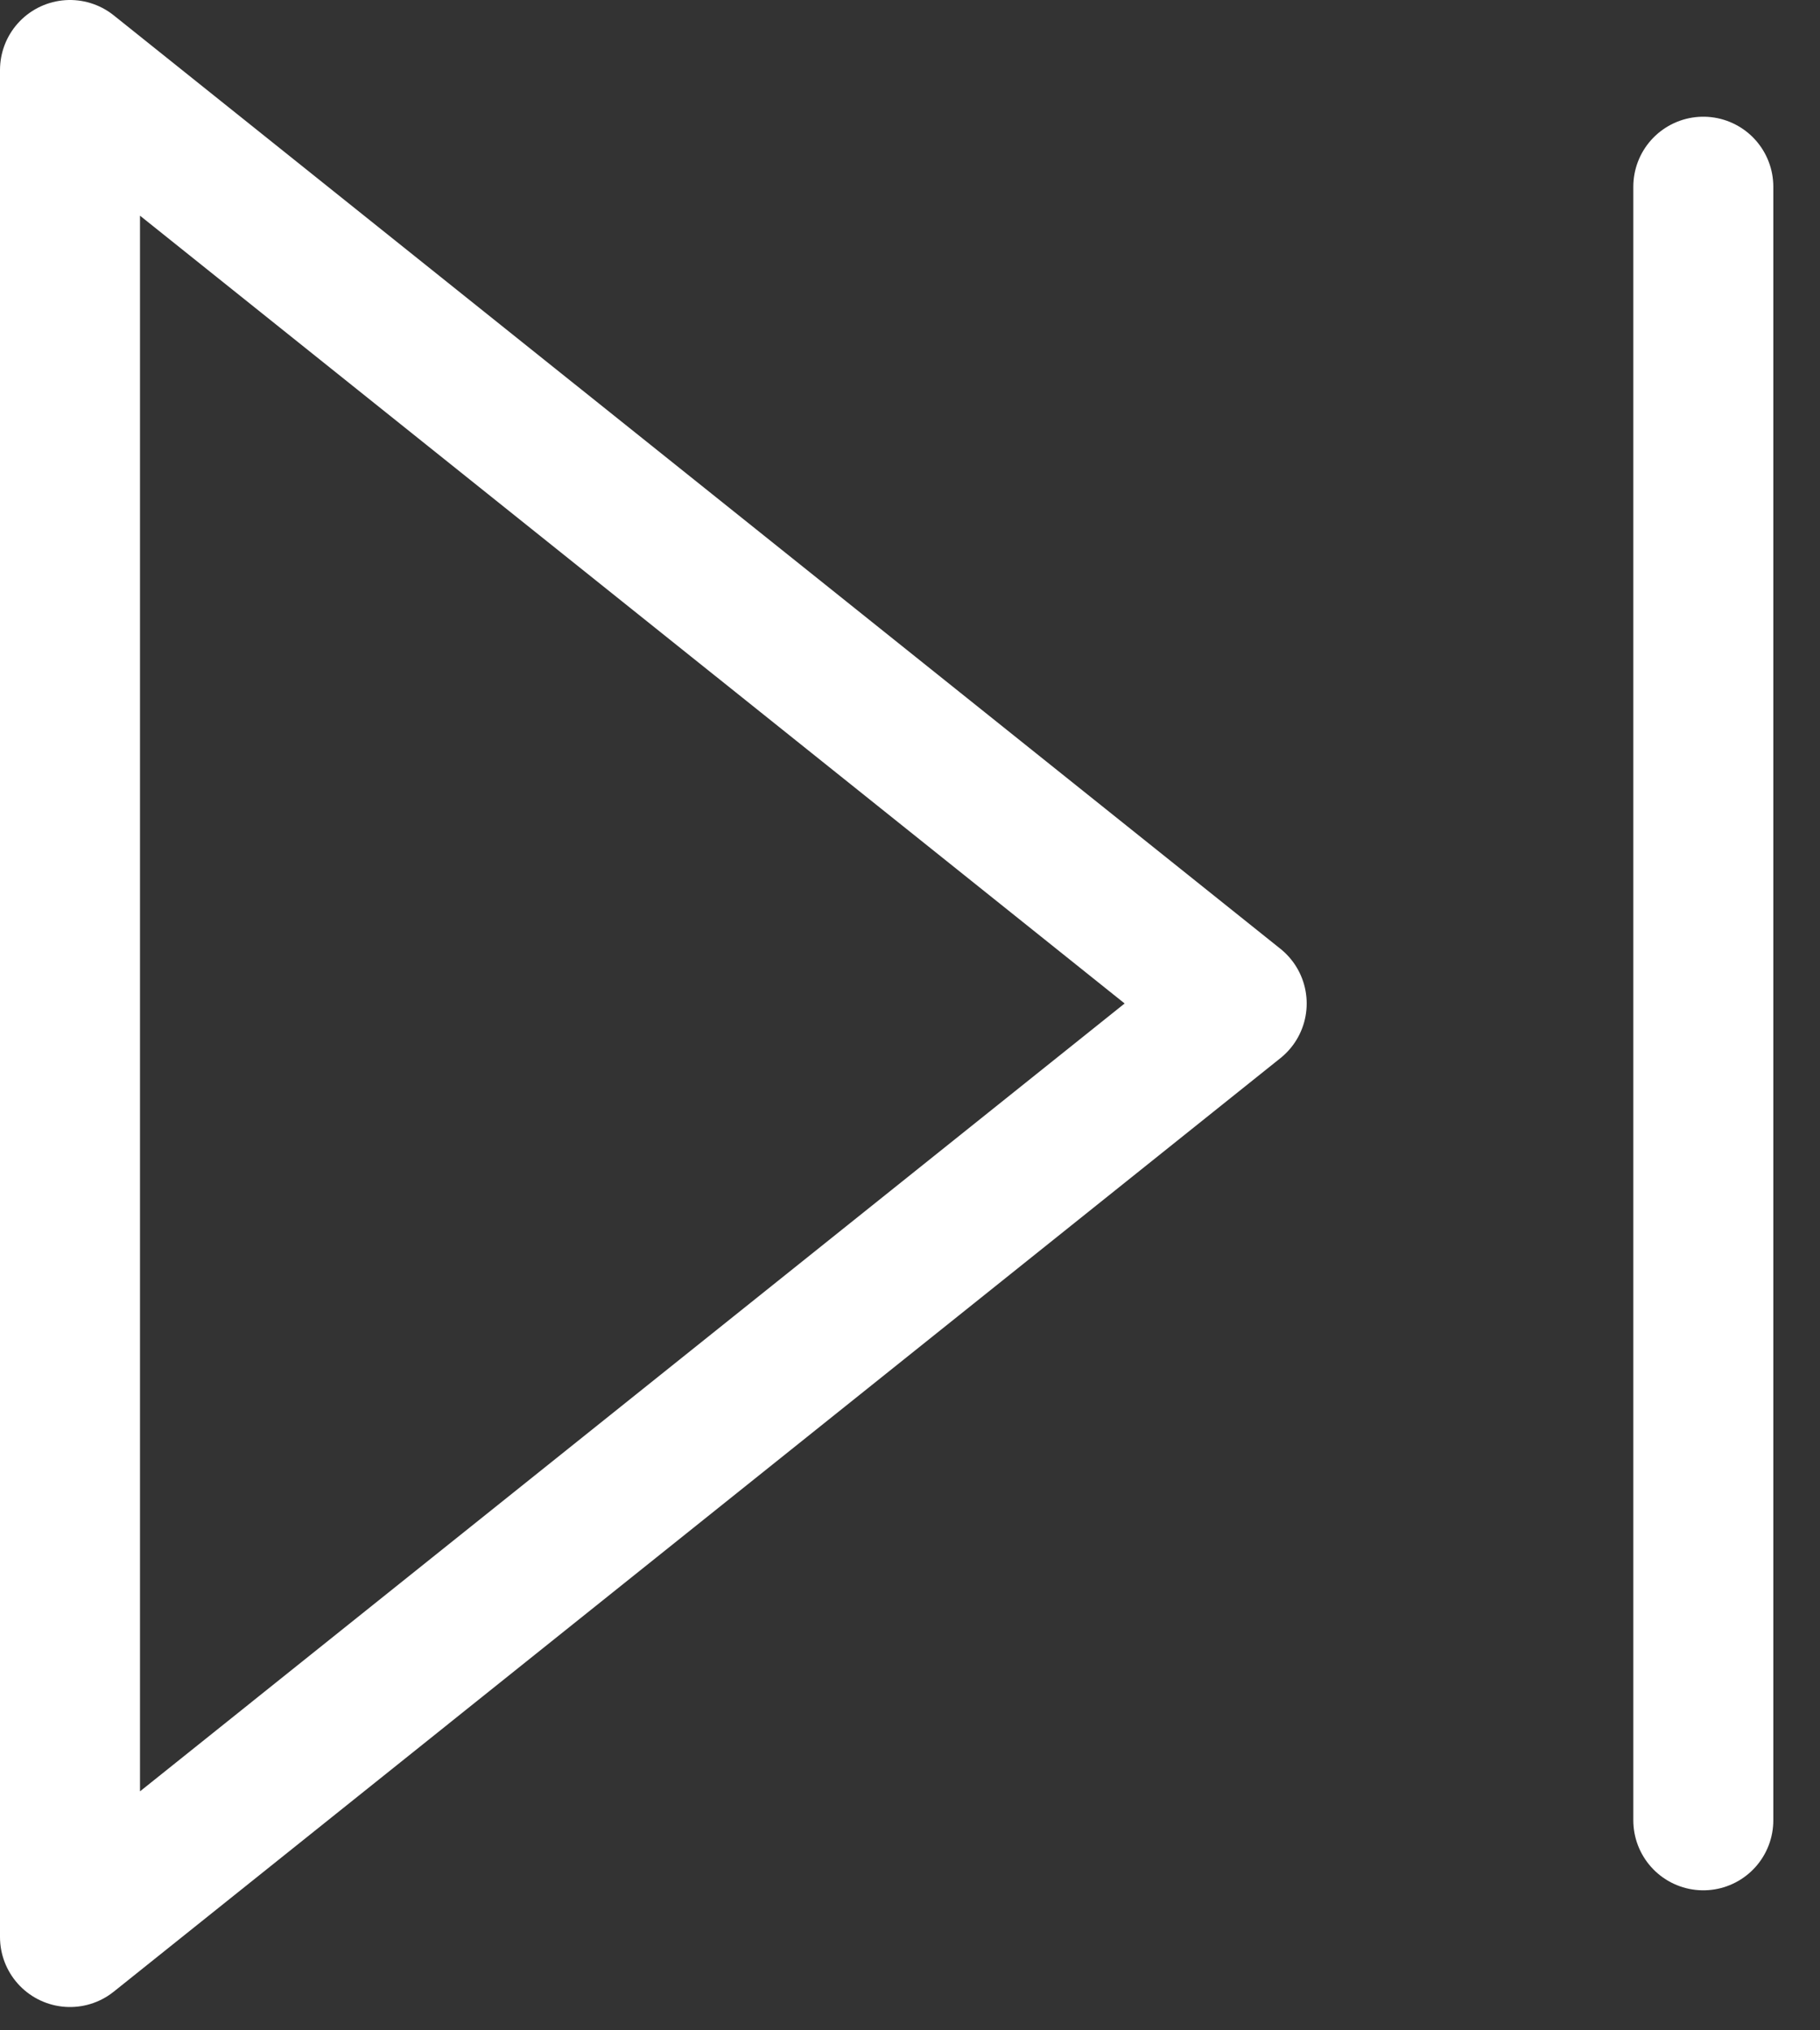 <svg width="26" height="29" viewBox="0 0 26 29" fill="none" xmlns="http://www.w3.org/2000/svg">
<rect x="0" y="0" width="26" height="29" fill="#333333" stroke="none"/>
<path d="M1 1L17.667 14.333L1 27.667V1Z" stroke="white" stroke-width="2" stroke-linecap="round" stroke-linejoin="round"/>
<path d="M24.333 2.667V26" stroke="white" stroke-width="2" stroke-linecap="round" stroke-linejoin="round"/>
</svg>
